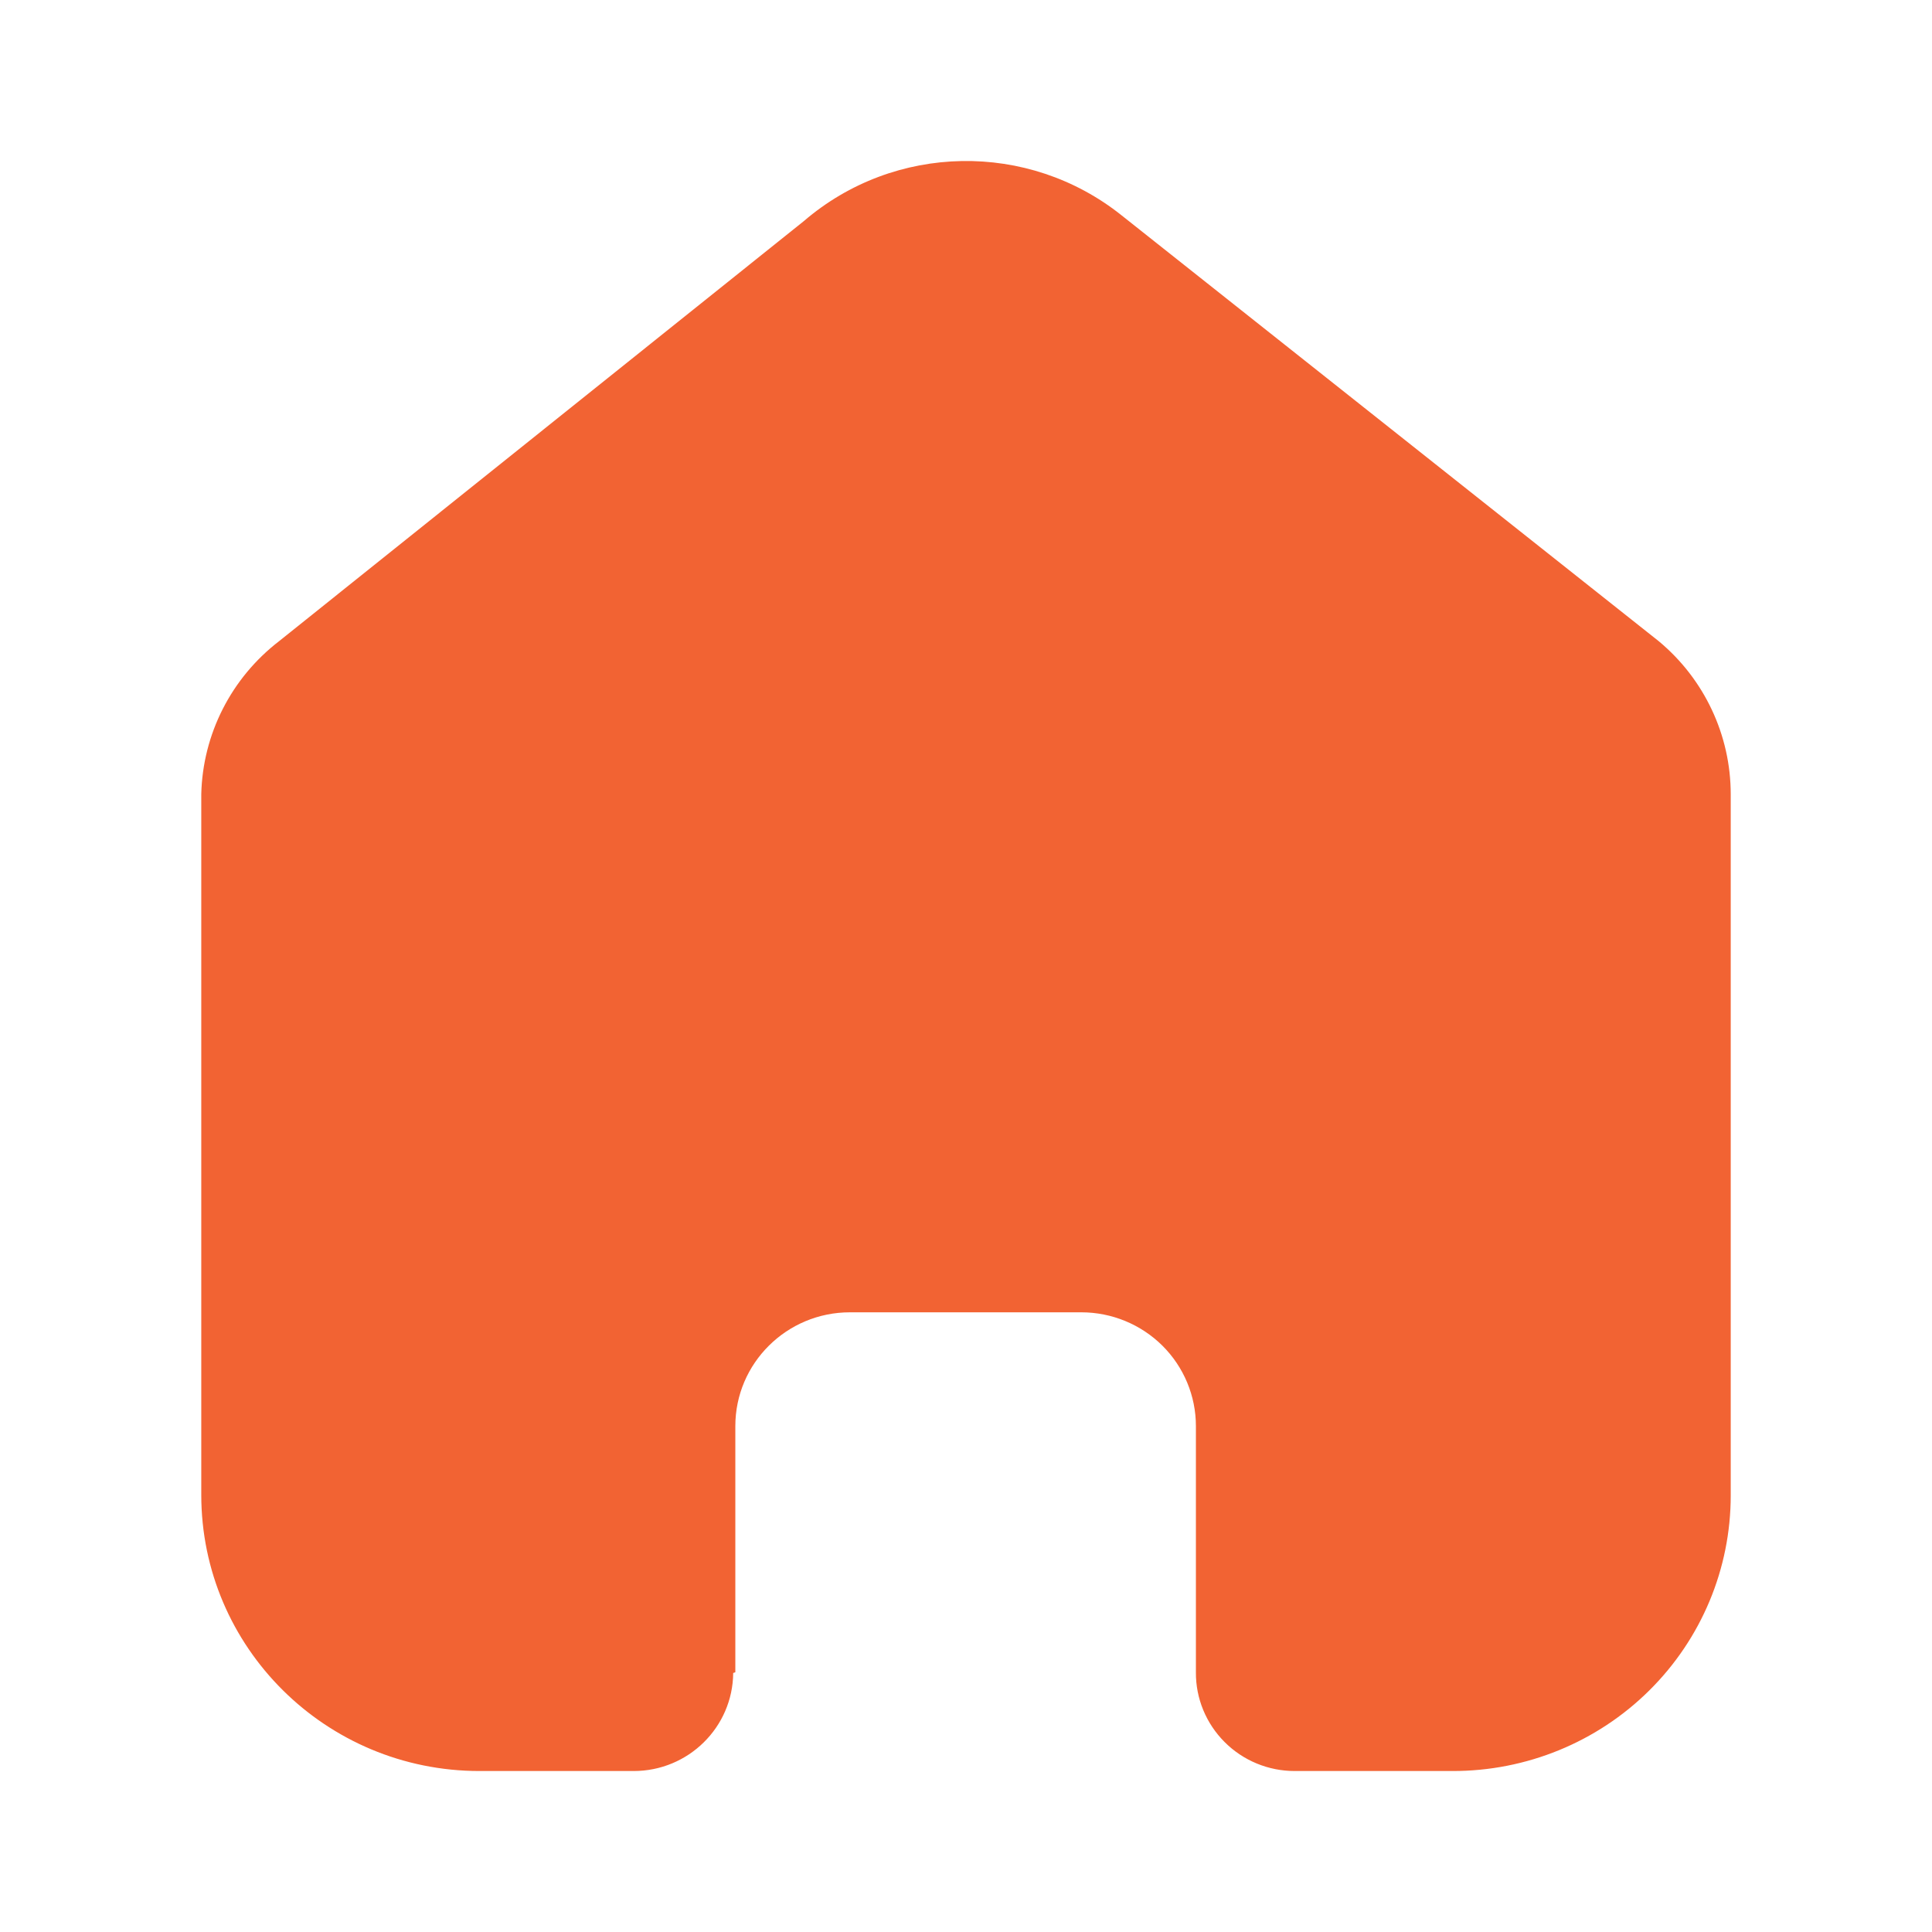 <svg width="28" height="28" viewBox="0 0 28 28" fill="none" xmlns="http://www.w3.org/2000/svg">
    <path
        d="M10.657 24.236V20.668C10.657 19.758 11.401 19.019 12.318 19.019H15.671C16.112 19.019 16.534 19.193 16.846 19.502C17.157 19.811 17.332 20.231 17.332 20.668V24.236C17.329 24.614 17.479 24.978 17.748 25.247C18.016 25.516 18.382 25.667 18.763 25.667H21.051C22.119 25.669 23.145 25.25 23.901 24.501C24.658 23.752 25.083 22.735 25.083 21.674V11.511C25.083 10.655 24.701 9.842 24.039 9.292L16.256 3.122C14.902 2.04 12.963 2.075 11.649 3.205L4.045 9.292C3.351 9.826 2.937 10.641 2.917 11.511V21.664C2.917 23.875 4.722 25.667 6.949 25.667H9.184C9.976 25.667 10.62 25.032 10.626 24.246L10.657 24.236Z"
        fill="#F26333" />
</svg>

